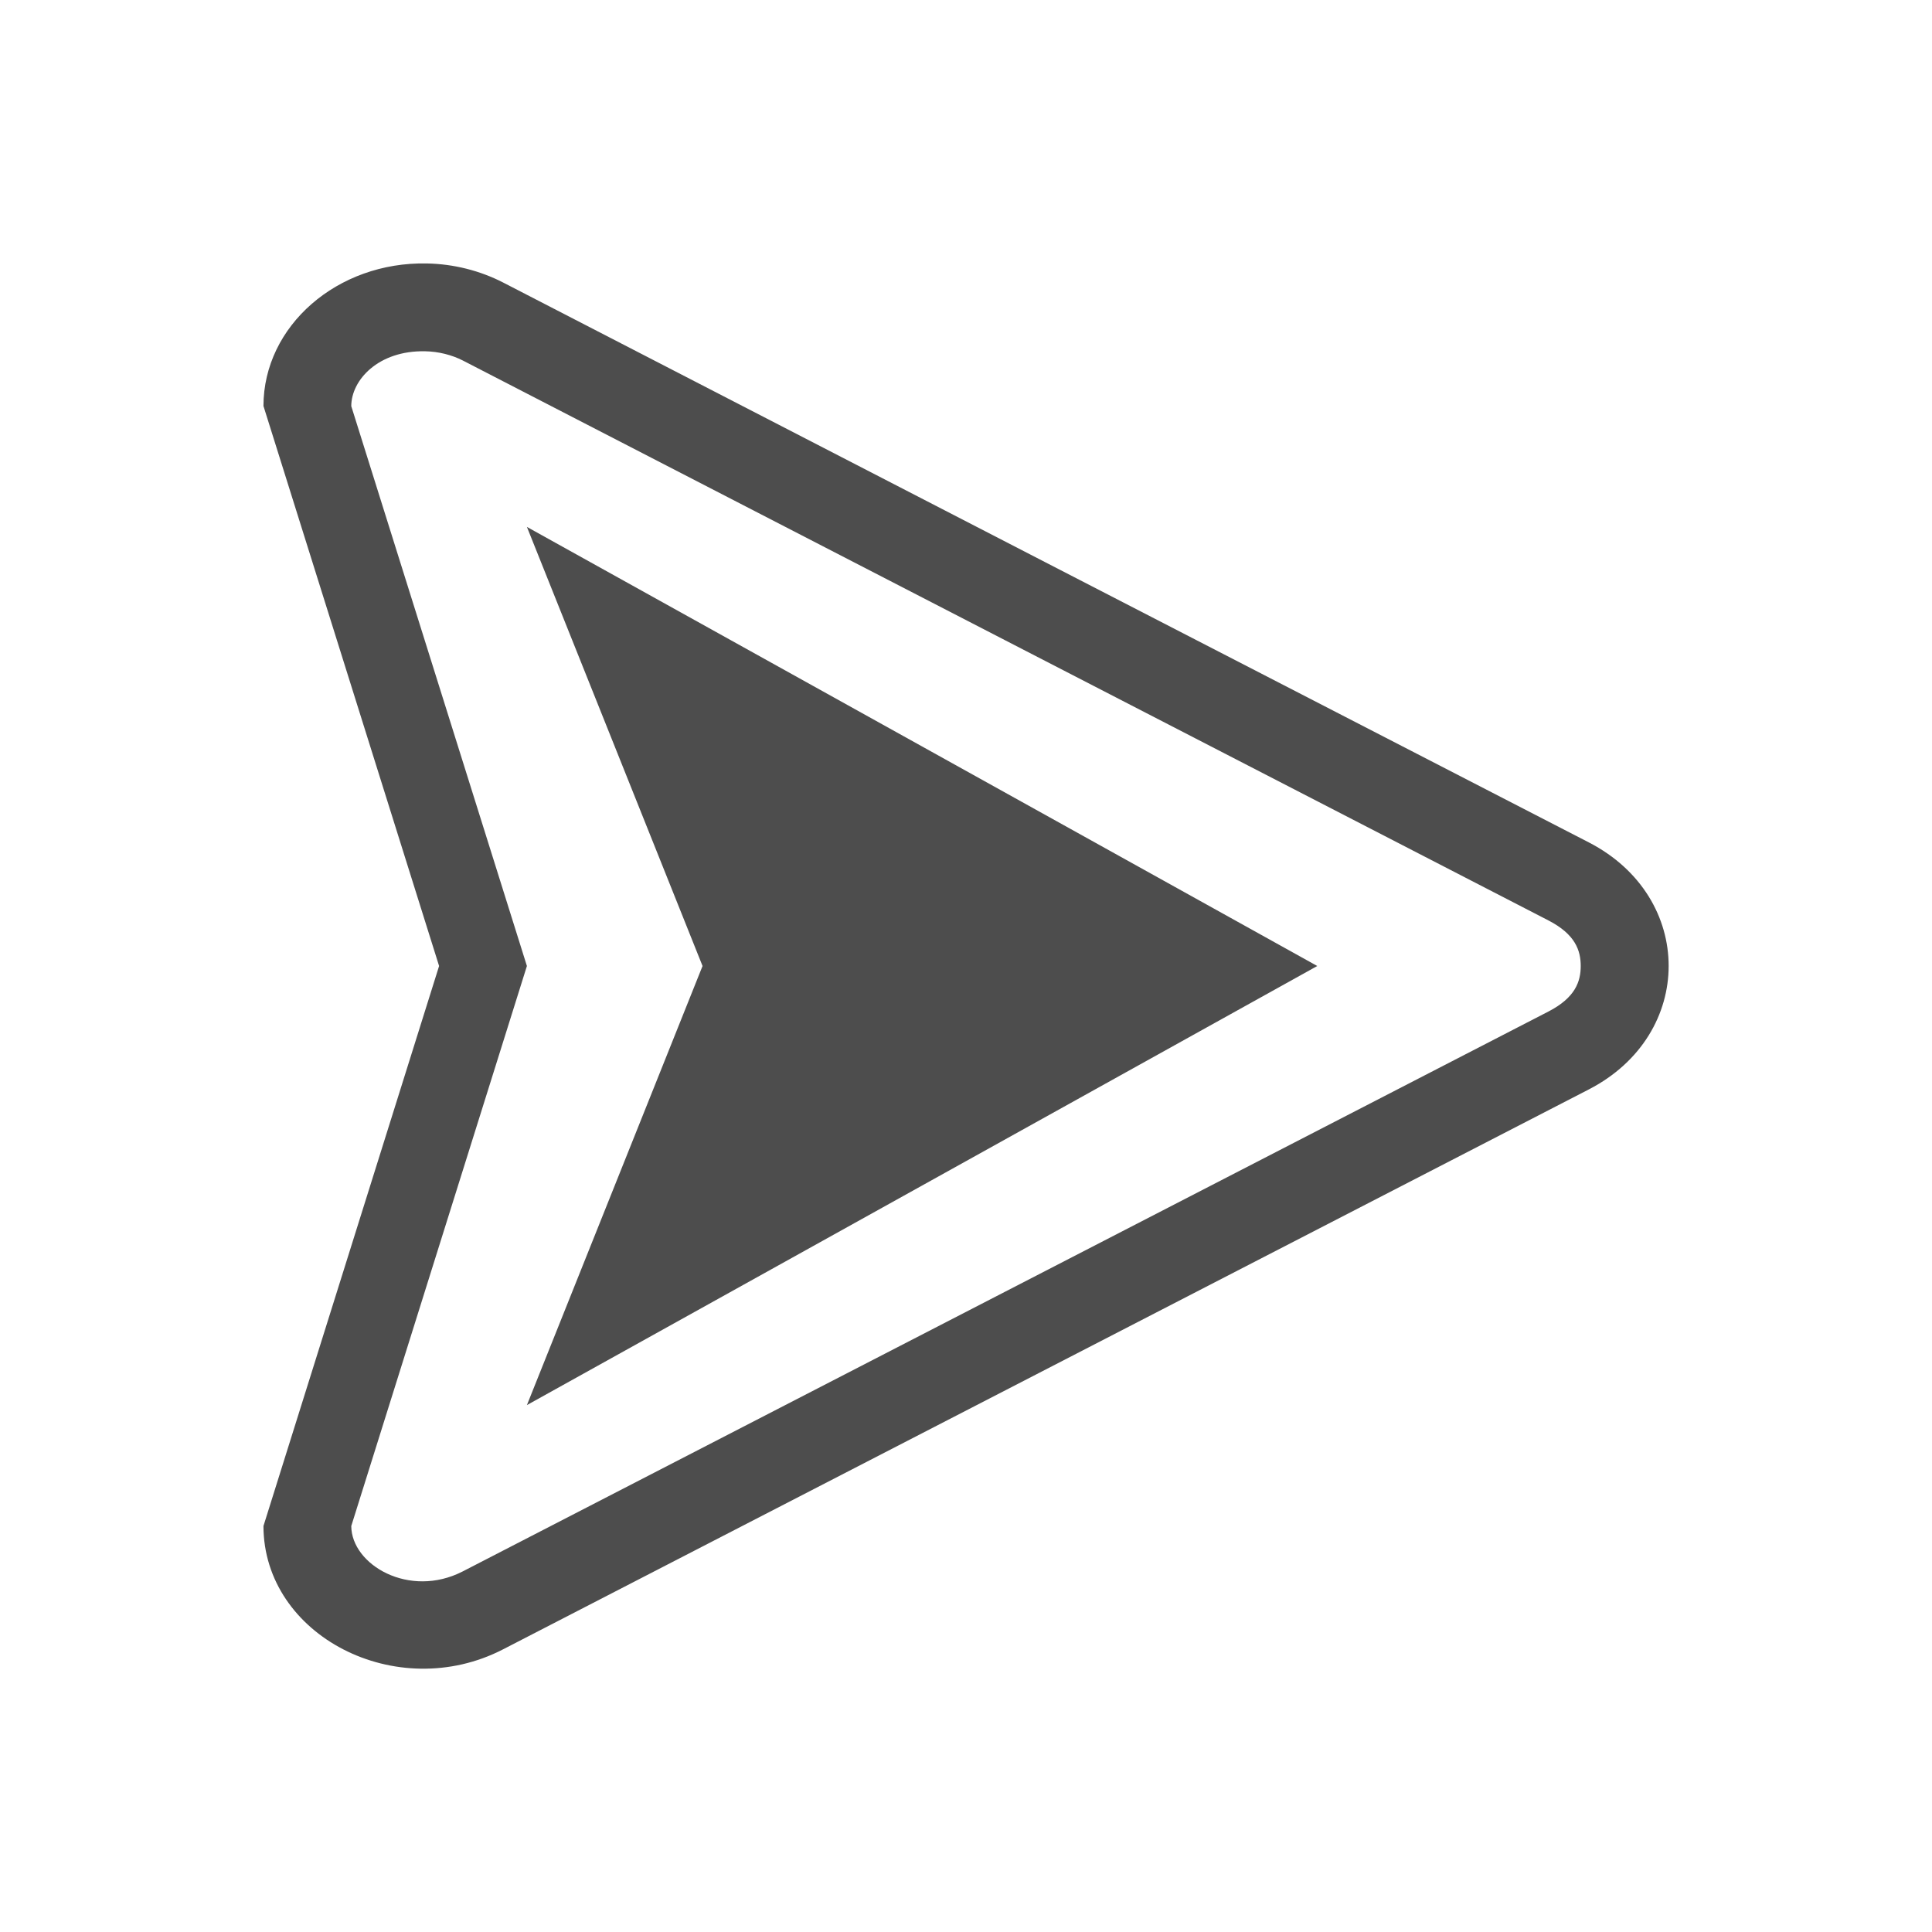 <?xml version="1.0" encoding="UTF-8" standalone="no"?>
<svg xmlns="http://www.w3.org/2000/svg" height="22" width="22" version="1.1">
 <defs>
  <style type="text/css" id="current-color-scheme">
   .ColorScheme-Text { color:#4d4d4d; } .ColorScheme-Highlight { color:#3daee9; }
  </style>
 </defs>
 <path style="fill:currentColor" class="ColorScheme-Text" d="M 4.861,3 C 3.841,2.979 3.001,3.711 3,4.623 L 5,11 3,17.377 c 0.002,1.25 1.517,2.03 2.729,1.404 l 6.182,-3.188 6.182,-3.188 c 1.211,-0.625 1.211,-2.187 0,-2.812 L 11.91,6.406 5.729,3.217 C 5.464,3.081 5.166,3.006 4.861,3 Z m -0.021,1 h 0.002 c 0.154,0.003 0.304,0.042 0.428,0.105 l 6.182,3.189 6.182,3.188 C 17.937,10.639 18,10.822 18,11 c 0,0.178 -0.063,0.361 -0.367,0.518 l -6.182,3.188 -6.182,3.188 C 4.661,18.206 4.002,17.819 4,17.377 L 6,11 4,4.625 C 4,4.327 4.309,3.989 4.84,4 Z M 6,6 8,11 6,16 10.5,13.5 15,11 10.5,8.5 Z"/>
</svg>
